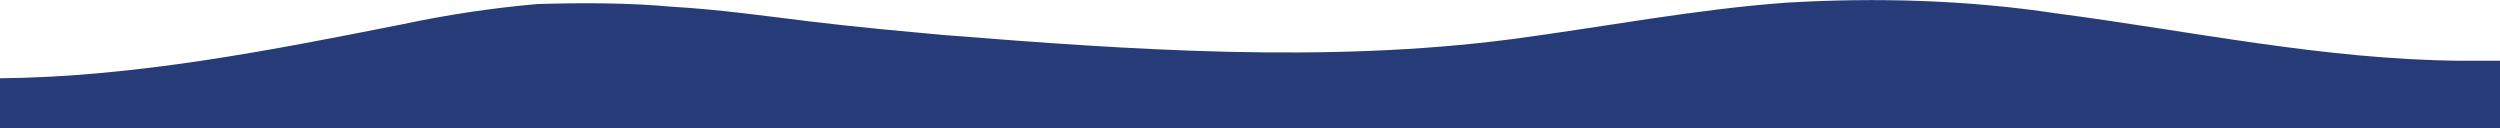 <?xml version="1.0" encoding="utf-8"?>
<!-- Generator: Adobe Illustrator 26.0.1, SVG Export Plug-In . SVG Version: 6.00 Build 0)  -->
<svg version="1.1" id="Layer_1" xmlns="http://www.w3.org/2000/svg" xmlns:xlink="http://www.w3.org/1999/xlink" x="0px" y="0px"
	 viewBox="0 0 185.2 9.5" style="enable-background:new 0 0 185.2 9.5;" xml:space="preserve">
<style type="text/css">
	.st0{fill:#273B78;}
</style>
<g id="Layer_2_00000168107292080277359470000008395706548564277421_">
	<g id="Layer_1-2">
		<g id="Layer_2-2">
			<g id="Layer_1-2-2">
				<g id="Layer_2-2-2">
					<g id="Layer_1-2-2-2">
						<path class="st0" d="M182.2,4.5c-10.1-0.1-19.9-2.2-29.8-3.5c-6.6-1-13.4-1.2-20.1-0.8C125.5,0.7,118.8,2,112,2.9
							C98.2,4.7,83.8,3.7,70,2.6c-3.3-0.3-6.6-0.6-9.9-1s-6.8-0.9-10.3-1.1c-3.3-0.3-6.7-0.3-10-0.2c-3.4,0.3-6.7,0.8-10,1.5
							C20.2,3.7,10.1,5.7,0,5.8v3.7h185.2v-5C184.2,4.5,183.2,4.5,182.2,4.5z"/>
					</g>
				</g>
			</g>
		</g>
	</g>
</g>
</svg>
